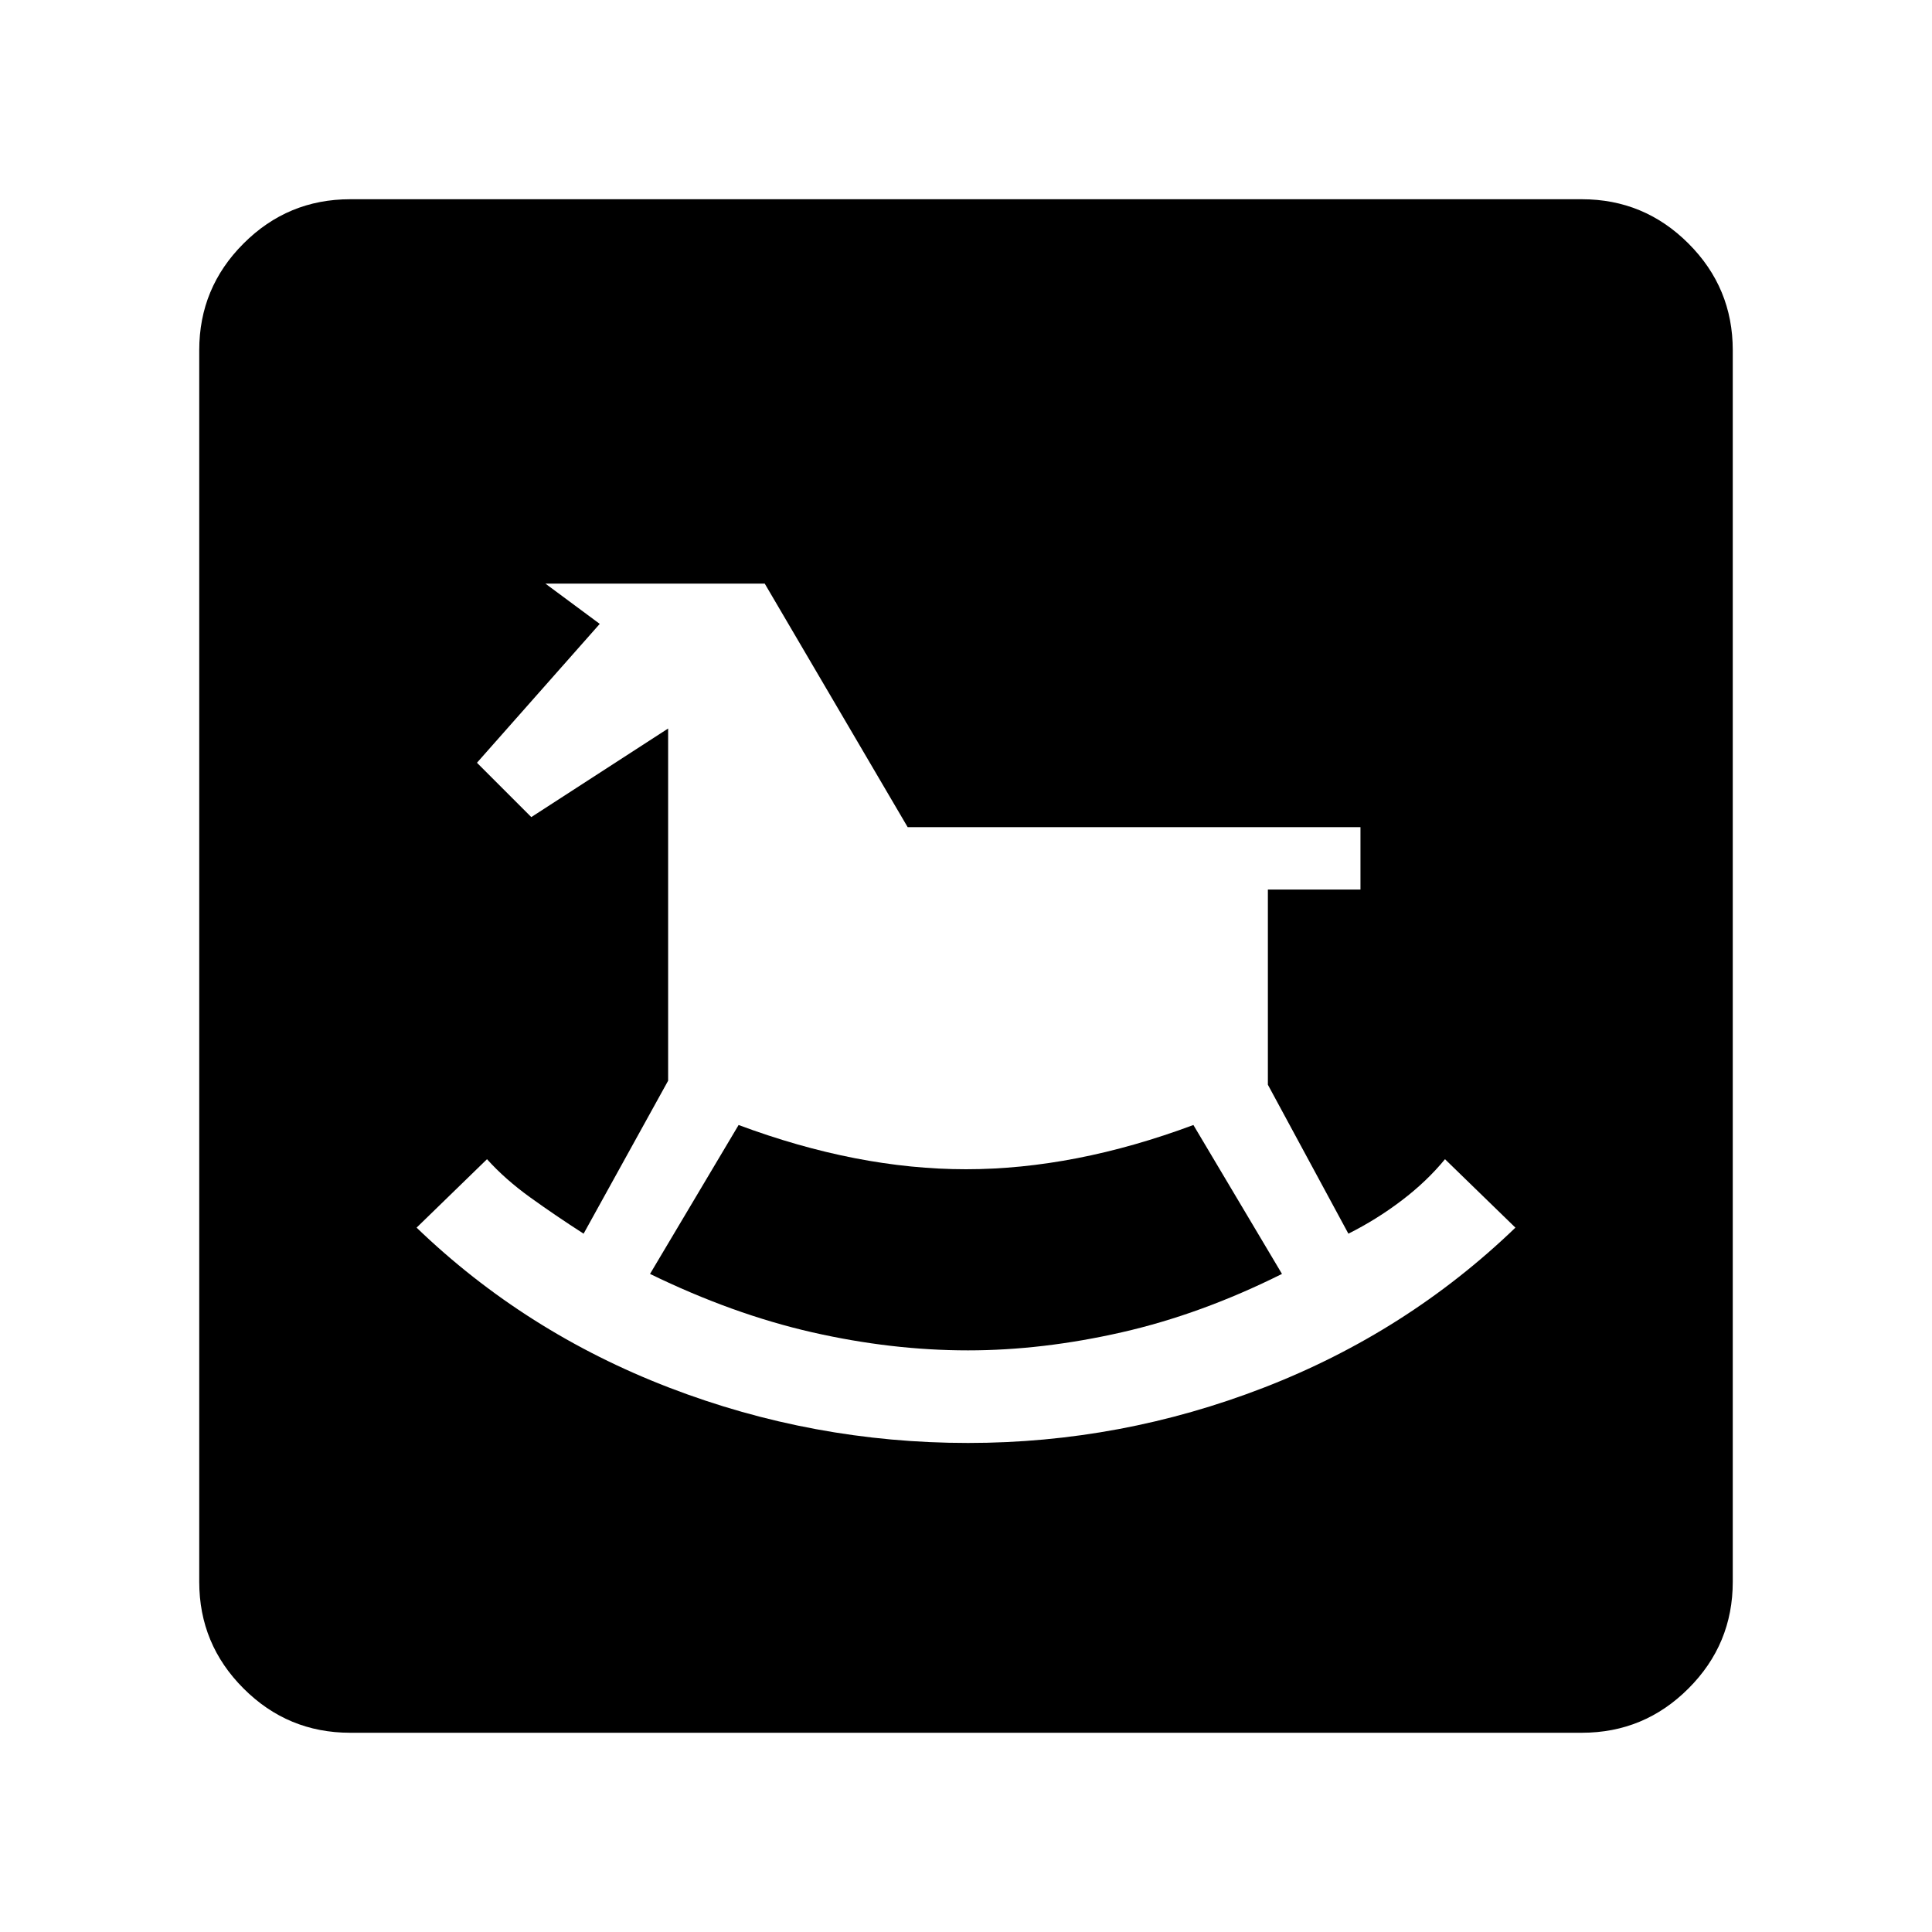 <svg xmlns="http://www.w3.org/2000/svg" height="40" width="40"><path d="M20.042 29.875Q23.208 29.875 26.167 28.729Q29.125 27.583 31.375 25.417L29.917 24Q29.542 24.458 29.021 24.854Q28.5 25.25 27.917 25.542L26.25 22.458V18.417H28.167V17.125H18.792L15.833 12.083H11.292L12.417 12.917L9.875 15.792L11 16.917L13.833 15.083V22.375L12.083 25.542Q11.5 25.167 10.979 24.792Q10.458 24.417 10.083 24L8.625 25.417Q10.875 27.583 13.854 28.729Q16.833 29.875 20.042 29.875ZM20.042 27.958Q18.458 27.958 16.812 27.583Q15.167 27.208 13.458 26.375L15.292 23.292Q17.75 24.208 20 24.208Q22.25 24.208 24.708 23.292L26.542 26.375Q24.875 27.208 23.229 27.583Q21.583 27.958 20.042 27.958ZM7.25 35.875Q5.958 35.875 5.042 34.958Q4.125 34.042 4.125 32.75V7.25Q4.125 5.958 5.042 5.042Q5.958 4.125 7.25 4.125H32.75Q34.042 4.125 34.958 5.042Q35.875 5.958 35.875 7.25V32.75Q35.875 34.042 34.958 34.958Q34.042 35.875 32.75 35.875Z"/></svg>